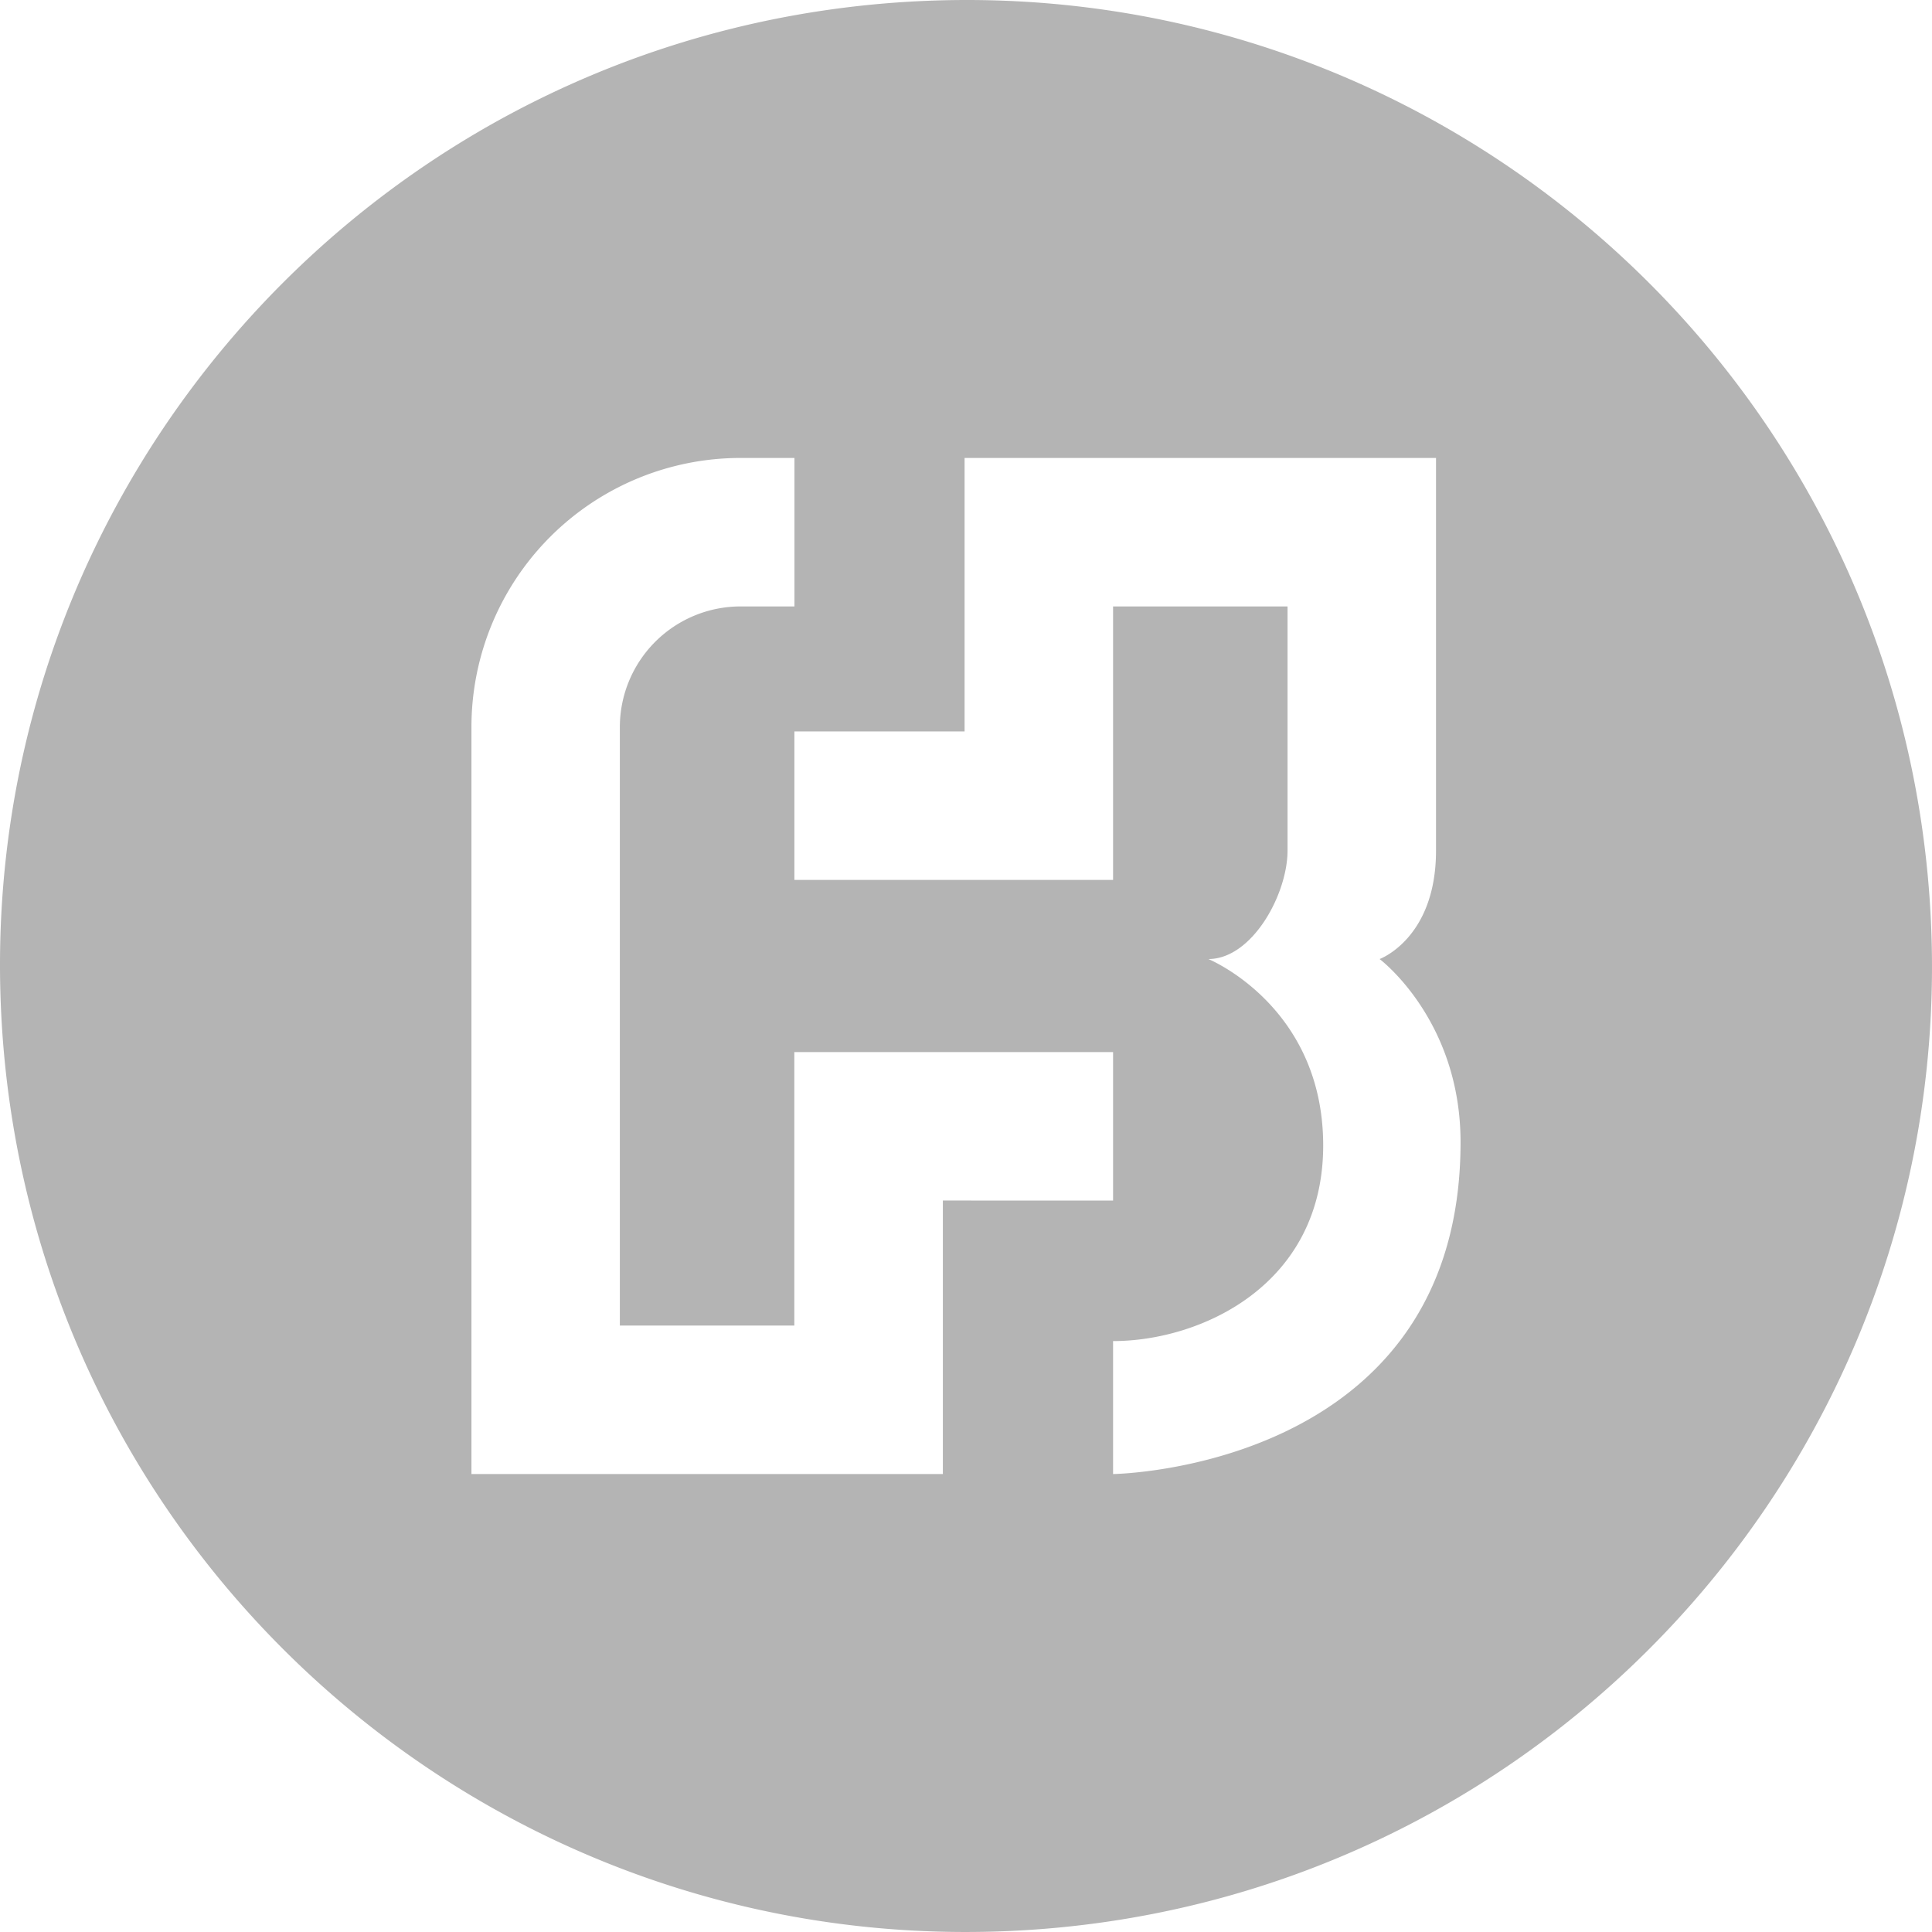 <svg id="레이어_1" data-name="레이어 1" xmlns="http://www.w3.org/2000/svg" viewBox="0 0 1080 1080"><defs><style>.cls-1{fill:#b4b4b4;}</style></defs><path class="cls-1" d="M1079.43,515.55C1065.91,217.67,813.54-13,515.53.57S-13,266.4.57,564.37s265.91,528.47,563.86,515.07S1093,813.44,1079.43,515.55ZM527.07,671.11V824H263.54V406.43A150.43,150.43,0,0,1,414,256h30.1v83H414a67.5,67.5,0,0,0-67.5,67.5V741h97.53V588.12H622.21v83ZM622.21,824V749.67c49.14,0,117.46-31.33,117.46-109.34s-64.19-104.22-64.19-104.22c24.45,0,44.26-36.16,44.26-60.61V339H622.21V491.88H444.07v-83h95.14V256H802.74V475.5c0,49.14-31.53,60.61-31.53,60.61S816.46,570,816.46,638.49C816.46,821.54,622.21,824,622.21,824Z"/></svg>